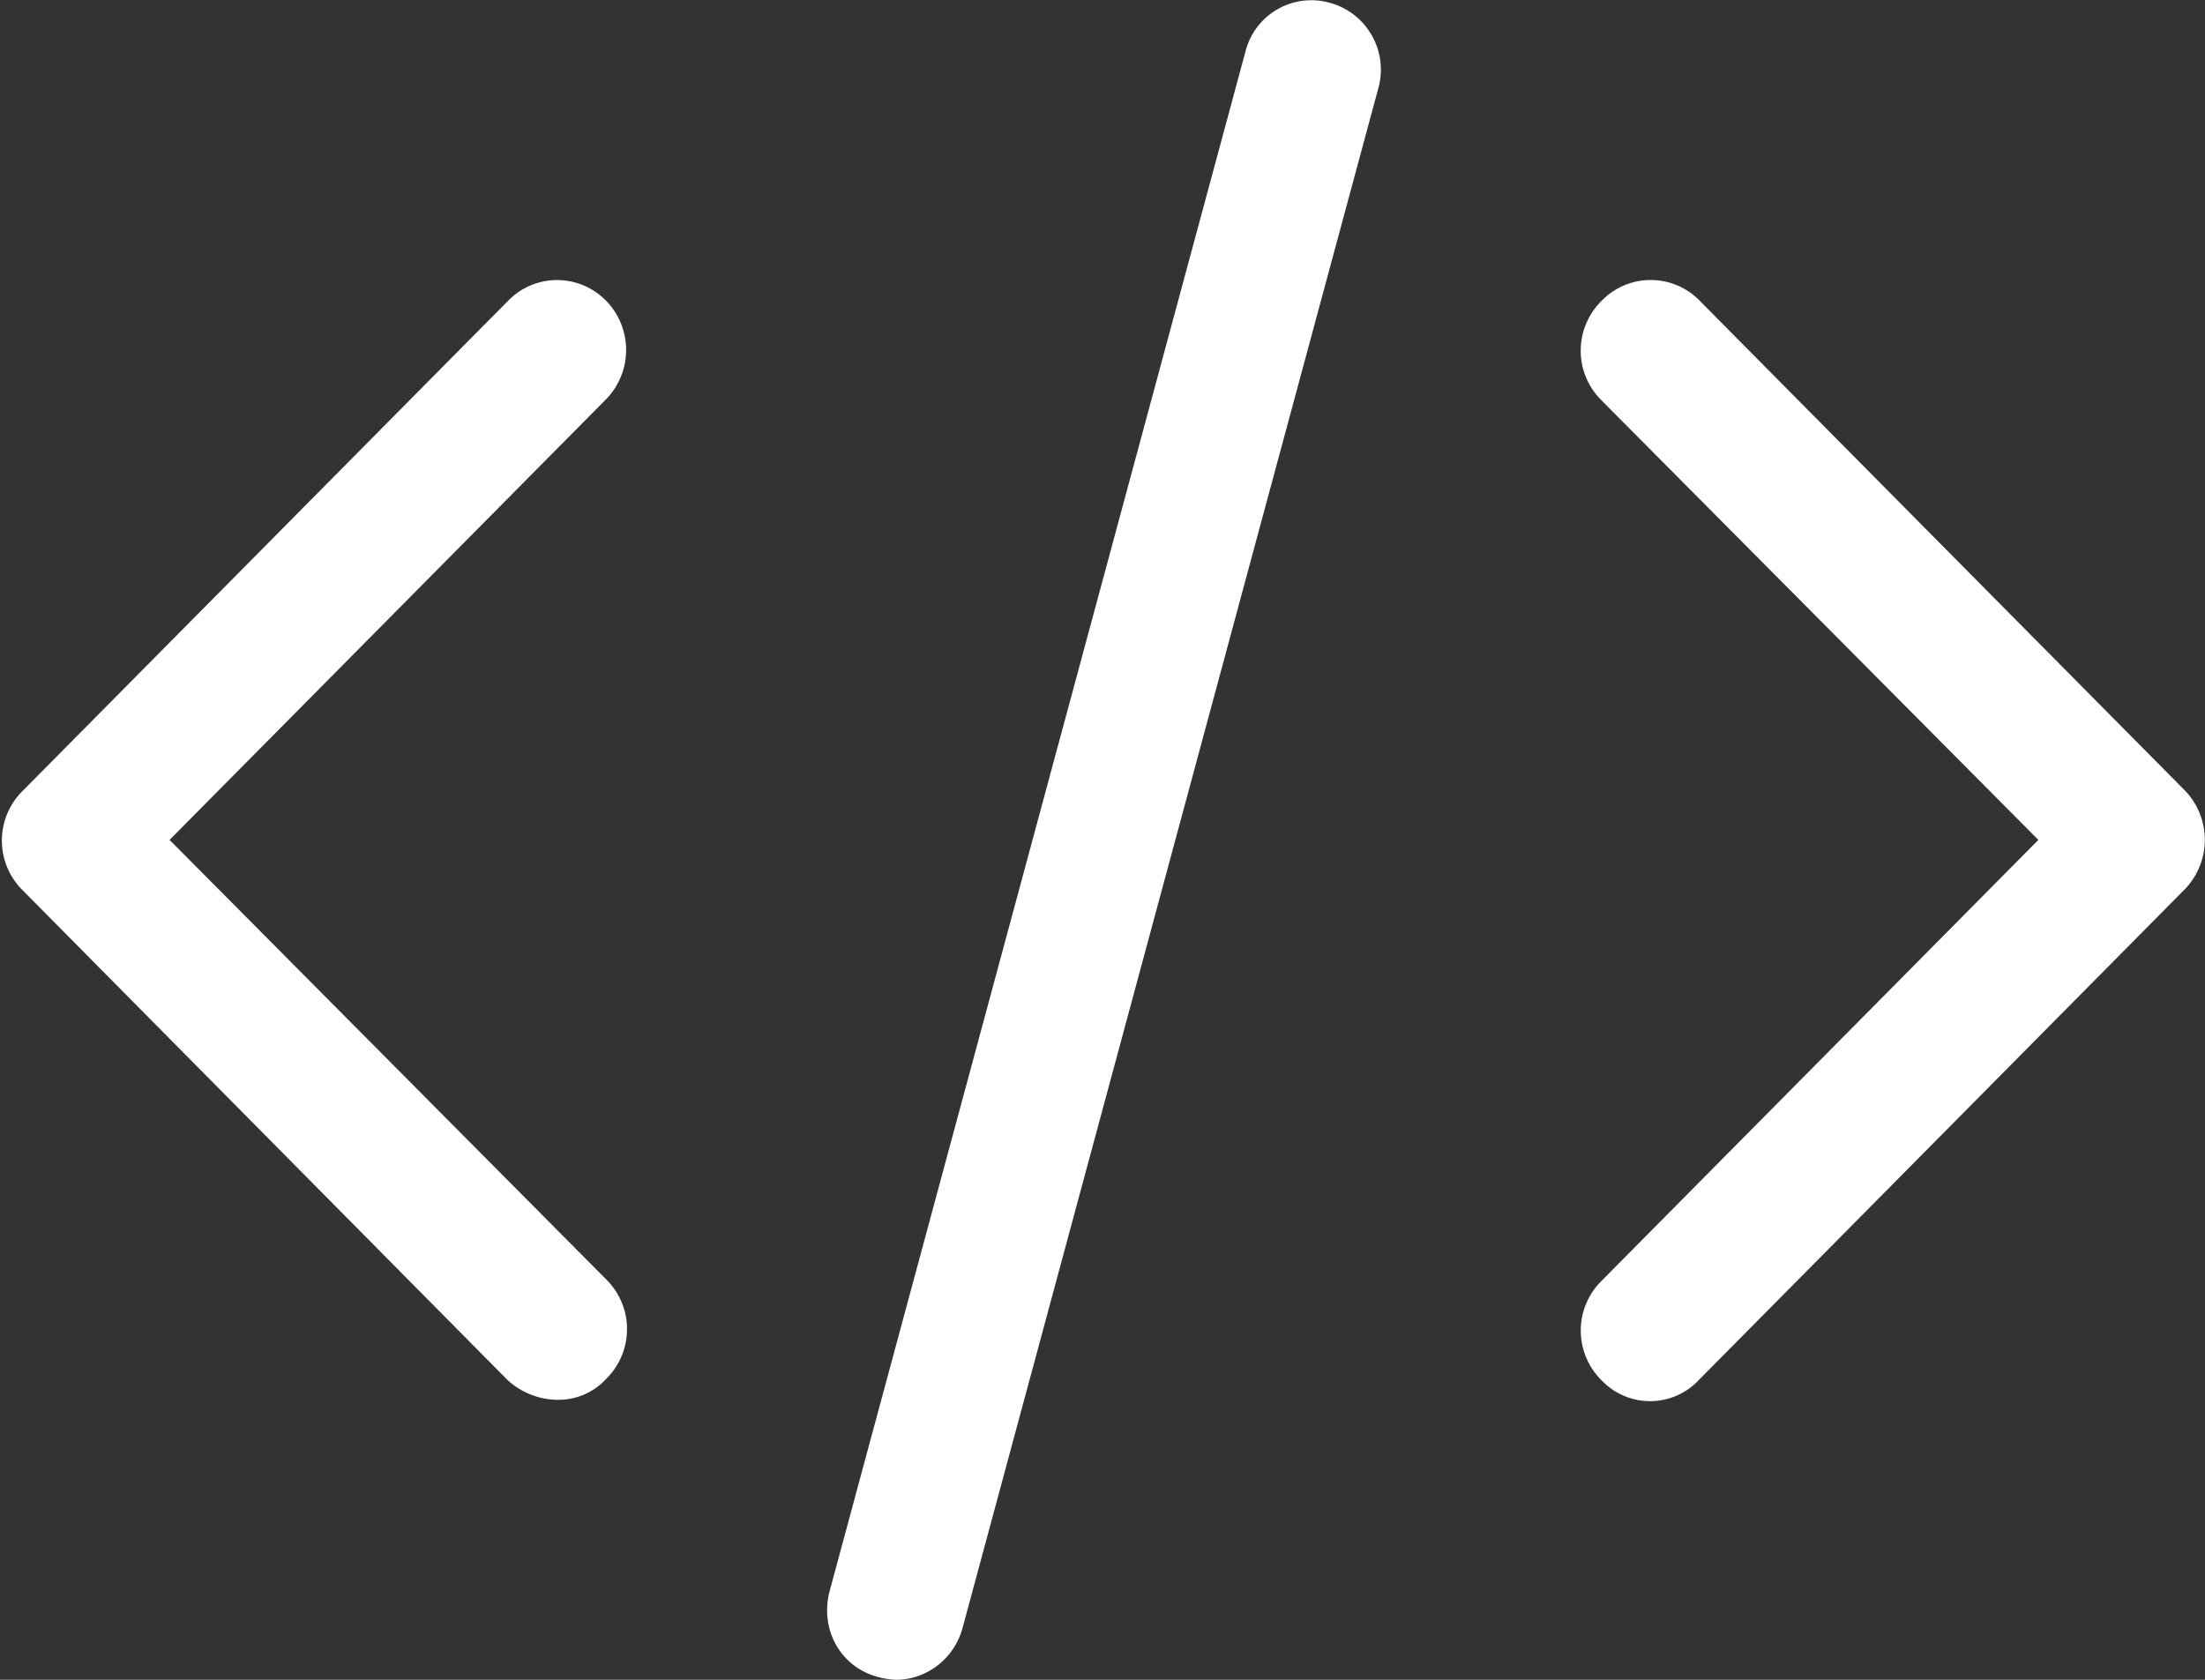 <?xml version="1.0" standalone="no"?><!DOCTYPE svg PUBLIC "-//W3C//DTD SVG 1.1//EN" "http://www.w3.org/Graphics/SVG/1.1/DTD/svg11.dtd"><svg t="1746650700075" class="icon" viewBox="0 0 1344 1024" version="1.1" xmlns="http://www.w3.org/2000/svg" p-id="6796" xmlns:xlink="http://www.w3.org/1999/xlink" width="262.5" height="200"><rect x="0" y="0" width="1344" height="1024" fill="#333333" stroke="none"/><path d="M1331.968 482.112L1036.16 183.488a41.6 41.6 0 0 0-60.032 0 42.56 42.56 0 0 0 0 60.544L1242.432 512l-266.24 268.8a42.56 42.56 0 0 0 0 60.608 40.704 40.704 0 0 0 59.136 0l295.744-298.688a43.328 43.328 0 0 0 0.896-60.608zM369.536 183.488a41.6 41.6 0 0 0-59.968 0L13.824 482.112a42.56 42.56 0 0 0 0 60.608l295.68 298.688c8.512 7.68 19.456 11.904 30.464 11.904a39.424 39.424 0 0 0 29.568-12.8 42.56 42.56 0 0 0 0-60.544L103.36 512 369.6 243.2a43.072 43.072 0 0 0 0-59.712zM810.624 1.728a41.408 41.408 0 0 0-51.456 29.568L505.6 970.24c-5.952 23.04 6.72 46.08 29.568 52.032a49.024 49.024 0 0 0 10.944 1.728c18.56 0 35.52-12.8 40.576-31.552L840.128 53.76A42.24 42.24 0 0 0 810.88 1.792l-0.256-0.064z" p-id="6797" fill="#ffffff"></path></svg>
